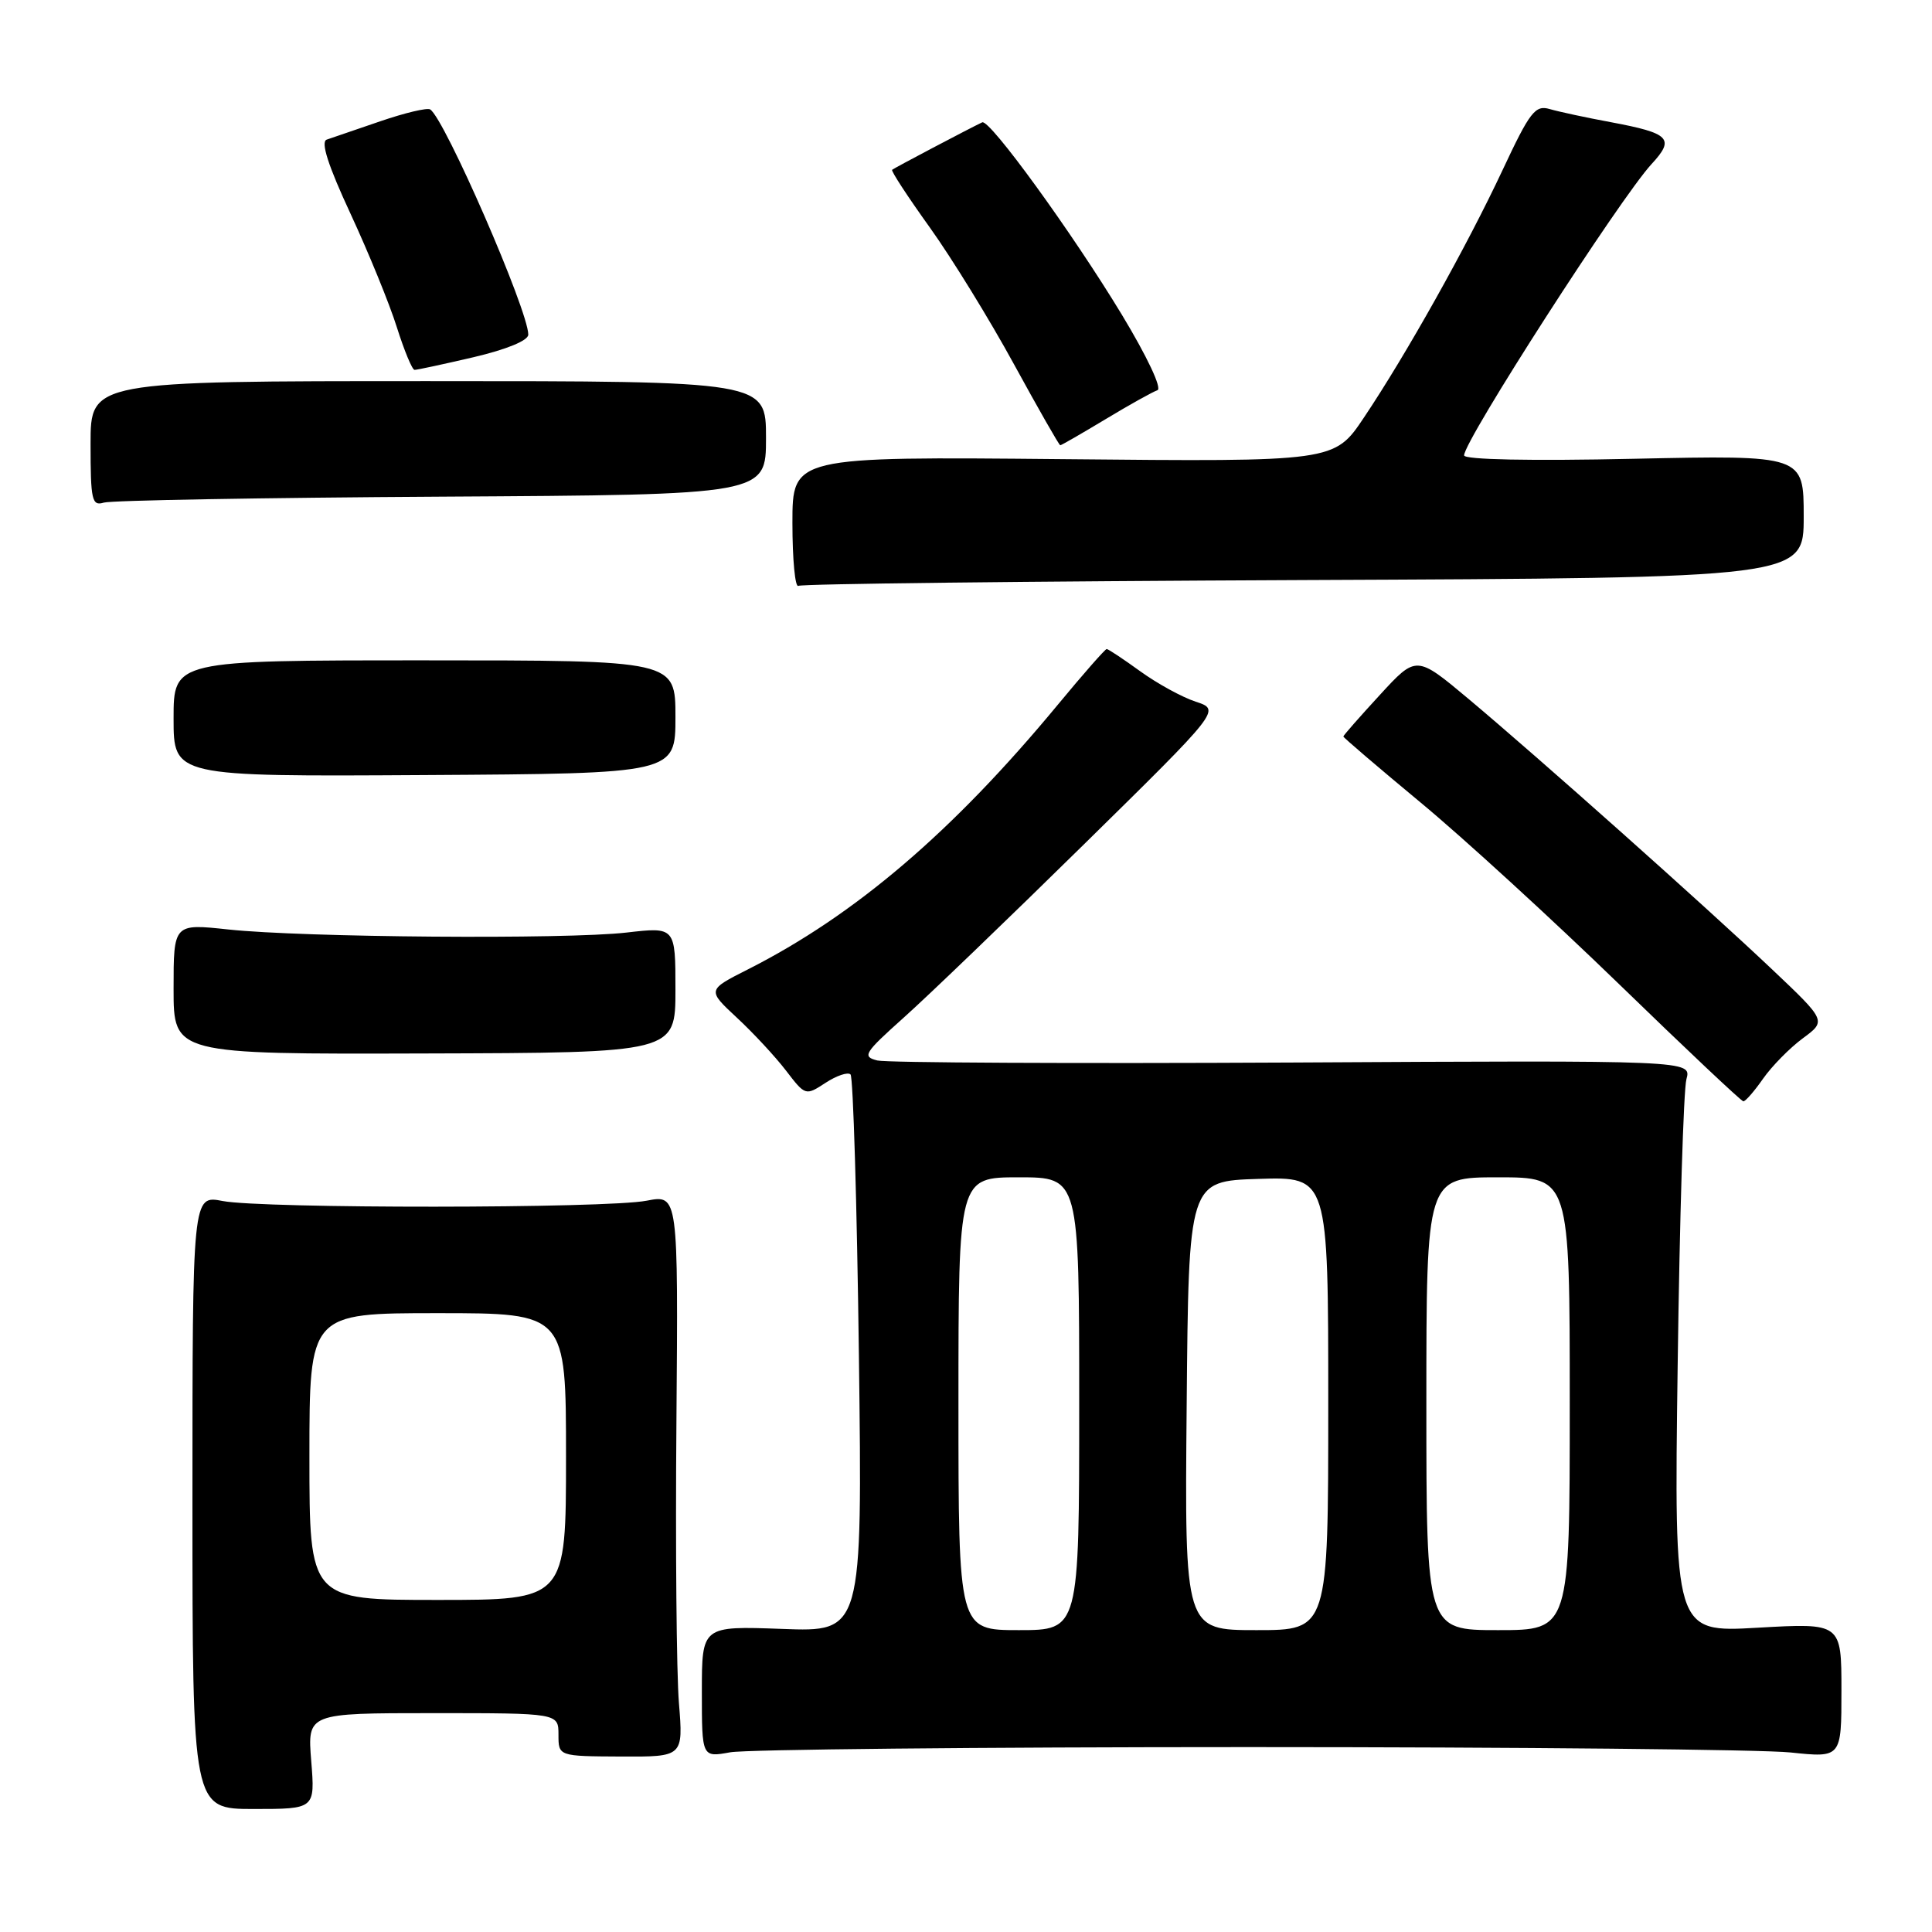 <?xml version="1.0" encoding="UTF-8" standalone="no"?>
<!DOCTYPE svg PUBLIC "-//W3C//DTD SVG 1.1//EN" "http://www.w3.org/Graphics/SVG/1.1/DTD/svg11.dtd" >
<svg xmlns="http://www.w3.org/2000/svg" xmlns:xlink="http://www.w3.org/1999/xlink" version="1.1" viewBox="0 0 256 256">
 <g >
 <path fill="currentColor"
d=" M 41.24 233.35 C 40.73 227.00 40.73 227.00 57.36 227.00 C 74.00 227.00 74.00 227.00 74.00 229.86 C 74.00 232.71 74.00 232.71 82.27 232.75 C 90.54 232.79 90.54 232.79 89.96 225.64 C 89.64 221.71 89.49 204.95 89.63 188.40 C 89.87 158.29 89.87 158.29 85.68 159.10 C 80.34 160.14 34.80 160.16 29.50 159.14 C 25.50 158.36 25.50 158.36 25.50 199.03 C 25.50 239.70 25.50 239.70 33.62 239.70 C 41.75 239.70 41.75 239.70 41.24 233.35 Z  M 165.50 231.50 C 201.25 231.50 233.54 231.82 237.25 232.21 C 244.00 232.92 244.00 232.92 244.00 223.99 C 244.00 215.05 244.00 215.05 232.91 215.68 C 221.82 216.32 221.82 216.32 222.30 180.91 C 222.56 161.43 223.08 144.38 223.46 143.00 C 224.14 140.50 224.14 140.50 171.32 140.79 C 142.27 140.94 117.49 140.82 116.26 140.52 C 114.20 140.01 114.50 139.54 119.76 134.83 C 122.92 132.01 133.66 121.68 143.62 111.89 C 161.75 94.07 161.75 94.07 158.45 92.98 C 156.64 92.39 153.33 90.57 151.09 88.95 C 148.85 87.33 146.85 86.00 146.64 86.00 C 146.44 86.00 143.51 89.33 140.14 93.41 C 126.24 110.21 113.30 121.26 99.10 128.45 C 93.70 131.18 93.70 131.18 97.63 134.84 C 99.80 136.85 102.73 140.01 104.15 141.86 C 106.71 145.20 106.74 145.21 109.39 143.48 C 110.86 142.52 112.35 142.02 112.70 142.37 C 113.05 142.72 113.55 159.48 113.81 179.62 C 114.27 216.24 114.27 216.24 103.64 215.84 C 93.00 215.45 93.00 215.45 93.00 224.16 C 93.00 232.87 93.00 232.87 96.75 232.19 C 98.81 231.81 129.75 231.50 165.50 231.50 Z  M 233.61 142.94 C 234.77 141.28 237.14 138.87 238.87 137.59 C 242.02 135.27 242.02 135.27 234.75 128.39 C 225.84 119.96 203.96 100.47 194.59 92.61 C 187.67 86.82 187.67 86.82 182.84 92.08 C 180.18 94.97 178.00 97.45 178.00 97.59 C 178.00 97.73 182.61 101.67 188.25 106.35 C 193.89 111.02 205.70 121.84 214.50 130.37 C 223.30 138.91 230.72 145.91 231.00 145.93 C 231.28 145.95 232.45 144.60 233.61 142.94 Z  M 89.50 131.16 C 89.50 122.82 89.50 122.82 83.00 123.57 C 74.99 124.49 40.12 124.22 30.25 123.16 C 23.00 122.38 23.00 122.38 23.00 131.03 C 23.00 139.69 23.00 139.69 56.25 139.59 C 89.50 139.50 89.50 139.50 89.50 131.16 Z  M 89.50 95.00 C 89.50 87.50 89.50 87.50 56.25 87.50 C 23.00 87.50 23.00 87.50 23.00 95.20 C 23.00 102.90 23.00 102.90 56.25 102.70 C 89.50 102.50 89.50 102.50 89.50 95.00 Z  M 172.79 76.86 C 239.00 76.58 239.00 76.58 239.00 68.45 C 239.00 60.31 239.00 60.31 216.50 60.79 C 202.79 61.09 194.00 60.91 194.00 60.34 C 194.00 58.37 214.68 26.25 218.84 21.74 C 221.96 18.37 221.28 17.66 213.50 16.20 C 210.20 15.59 206.53 14.80 205.34 14.45 C 203.43 13.89 202.72 14.80 199.11 22.51 C 194.36 32.65 186.30 47.03 180.72 55.34 C 176.80 61.19 176.80 61.19 140.90 60.84 C 105.00 60.50 105.00 60.50 105.00 69.31 C 105.00 74.15 105.36 77.90 105.79 77.63 C 106.22 77.36 136.37 77.02 172.79 76.86 Z  M 58.50 65.81 C 101.50 65.56 101.50 65.56 101.50 58.03 C 101.50 50.50 101.50 50.50 56.75 50.50 C 12.00 50.50 12.00 50.50 12.00 58.82 C 12.00 66.28 12.18 67.08 13.75 66.60 C 14.71 66.30 34.85 65.95 58.50 65.81 Z  M 146.50 55.54 C 149.65 53.64 152.74 51.92 153.36 51.71 C 154.01 51.50 152.01 47.26 148.64 41.68 C 142.05 30.80 131.13 15.75 130.15 16.21 C 128.51 16.98 118.47 22.27 118.21 22.50 C 118.04 22.64 120.29 26.08 123.21 30.15 C 126.12 34.21 131.14 42.37 134.36 48.27 C 137.59 54.17 140.34 59.00 140.49 59.00 C 140.64 59.00 143.34 57.44 146.50 55.54 Z  M 62.75 47.33 C 67.14 46.30 70.00 45.12 70.00 44.34 C 70.00 41.14 58.90 15.68 57.00 14.50 C 56.60 14.25 53.63 14.96 50.39 16.07 C 47.15 17.18 43.95 18.27 43.29 18.50 C 42.46 18.78 43.48 21.94 46.45 28.33 C 48.85 33.51 51.62 40.28 52.59 43.38 C 53.57 46.47 54.62 49.01 54.93 49.01 C 55.24 49.02 58.76 48.26 62.75 47.33 Z  M 41.00 193.00 C 41.00 174.00 41.00 174.00 58.00 174.00 C 75.00 174.00 75.00 174.00 75.00 193.00 C 75.00 212.00 75.00 212.00 58.00 212.00 C 41.00 212.00 41.00 212.00 41.00 193.00 Z  M 127.00 186.00 C 127.00 156.00 127.00 156.00 135.00 156.00 C 143.00 156.00 143.00 156.00 143.00 186.00 C 143.00 216.00 143.00 216.00 135.00 216.00 C 127.00 216.00 127.00 216.00 127.00 186.00 Z  M 157.24 186.25 C 157.50 156.50 157.50 156.50 166.75 156.21 C 176.00 155.92 176.00 155.92 176.00 185.96 C 176.00 216.00 176.00 216.00 166.49 216.00 C 156.97 216.00 156.97 216.00 157.24 186.25 Z  M 189.00 186.00 C 189.00 156.00 189.00 156.00 198.50 156.00 C 208.00 156.00 208.00 156.00 208.00 186.00 C 208.00 216.00 208.00 216.00 198.50 216.00 C 189.00 216.00 189.00 216.00 189.00 186.00 Z "/>
</g>
</svg>